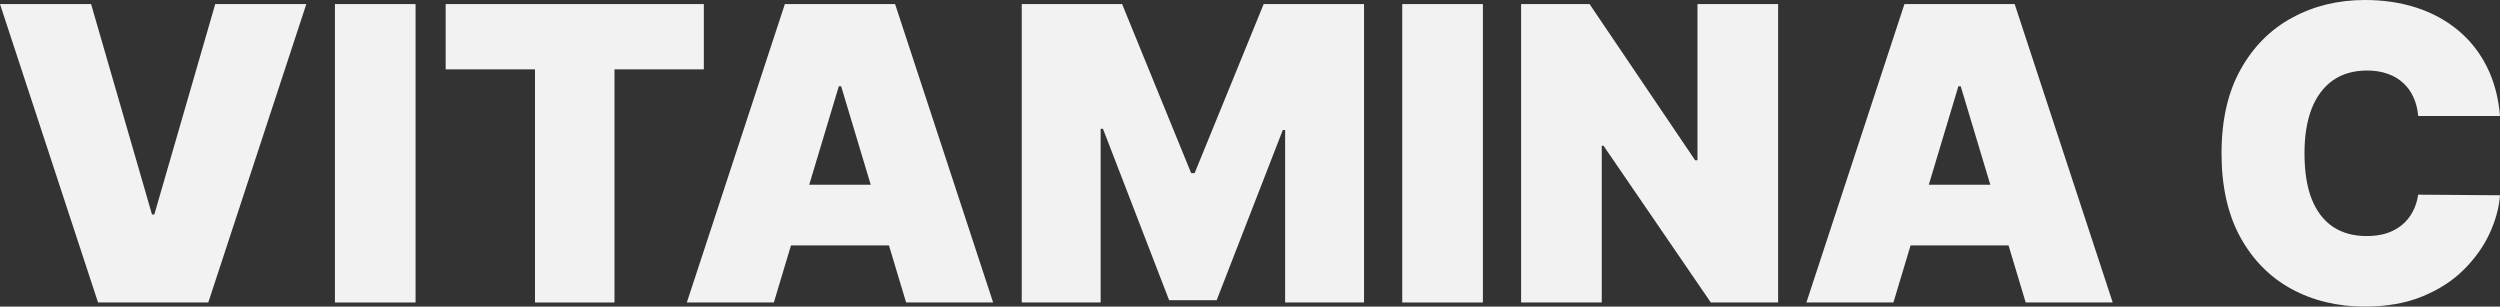 <svg width="897" height="110" viewBox="0 0 897 110" fill="none" xmlns="http://www.w3.org/2000/svg">
<rect x="0" y="0" width="897" height="110" fill="#333333" stroke="none"/>
<path d="M32.681 1.464L54.537 76.958H55.37L77.226 1.464H109.907L74.728 108.536H35.178L0 1.464H32.681Z" fill="#F2F2F2"/>
<path d="M149.105 1.464V108.536H120.172V1.464H149.105Z" fill="#F2F2F2"/>
<path d="M159.904 24.886V1.464H252.533V24.886H220.477V108.536H191.96V24.886H159.904Z" fill="#F2F2F2"/>
<path d="M277.655 108.536H246.432L281.61 1.464H321.16L356.339 108.536H325.115L301.801 30.951H300.969L277.655 108.536ZM271.827 66.293H330.527V88.042H271.827V66.293Z" fill="#F2F2F2"/>
<path d="M366.603 1.464H402.614L427.385 62.11H428.634L453.405 1.464H489.416V108.536H461.107V46.635H460.274L436.544 107.7H419.475L395.745 46.217H394.913V108.536H366.603V1.464Z" fill="#F2F2F2"/>
<path d="M532.062 1.464V108.536H503.128V1.464H532.062Z" fill="#F2F2F2"/>
<path d="M637.988 1.464V108.536H613.842L575.333 52.281H574.708V108.536H545.774V1.464H570.337L608.221 57.51H609.054V1.464H637.988Z" fill="#F2F2F2"/>
<path d="M679.359 108.536H648.135L683.314 1.464H722.864L758.042 108.536H726.819L703.505 30.951H702.673L679.359 108.536ZM673.531 66.293H732.231V88.042H673.531V66.293Z" fill="#F2F2F2"/>
<path d="M897 41.616H867.65C867.442 39.176 866.887 36.963 865.985 34.976C865.117 32.989 863.903 31.282 862.342 29.853C860.815 28.389 858.959 27.273 856.774 26.507C854.588 25.705 852.107 25.304 849.332 25.304C844.475 25.304 840.364 26.489 836.999 28.859C833.668 31.229 831.136 34.628 829.401 39.054C827.701 43.481 826.851 48.796 826.851 55C826.851 61.553 827.718 67.042 829.453 71.469C831.222 75.86 833.772 79.171 837.103 81.402C840.433 83.598 844.44 84.696 849.124 84.696C851.795 84.696 854.189 84.365 856.305 83.703C858.422 83.005 860.26 82.012 861.821 80.722C863.383 79.433 864.649 77.882 865.62 76.069C866.626 74.222 867.303 72.148 867.65 69.848L897 70.057C896.653 74.588 895.387 79.206 893.201 83.912C891.016 88.582 887.91 92.904 883.886 96.877C879.896 100.816 874.953 103.988 869.055 106.393C863.157 108.798 856.305 110 848.499 110C838.716 110 829.939 107.891 822.168 103.674C814.431 99.457 808.308 93.252 803.798 85.062C799.322 76.871 797.085 66.85 797.085 55C797.085 43.08 799.374 33.042 803.954 24.886C808.533 16.695 814.709 10.509 822.48 6.326C830.251 2.109 838.924 0 848.499 0C855.23 0 861.422 0.924 867.077 2.771C872.732 4.618 877.693 7.319 881.961 10.874C886.228 14.395 889.662 18.734 892.264 23.893C894.866 29.051 896.445 34.959 897 41.616Z" fill="#F2F2F2"/>
</svg>
